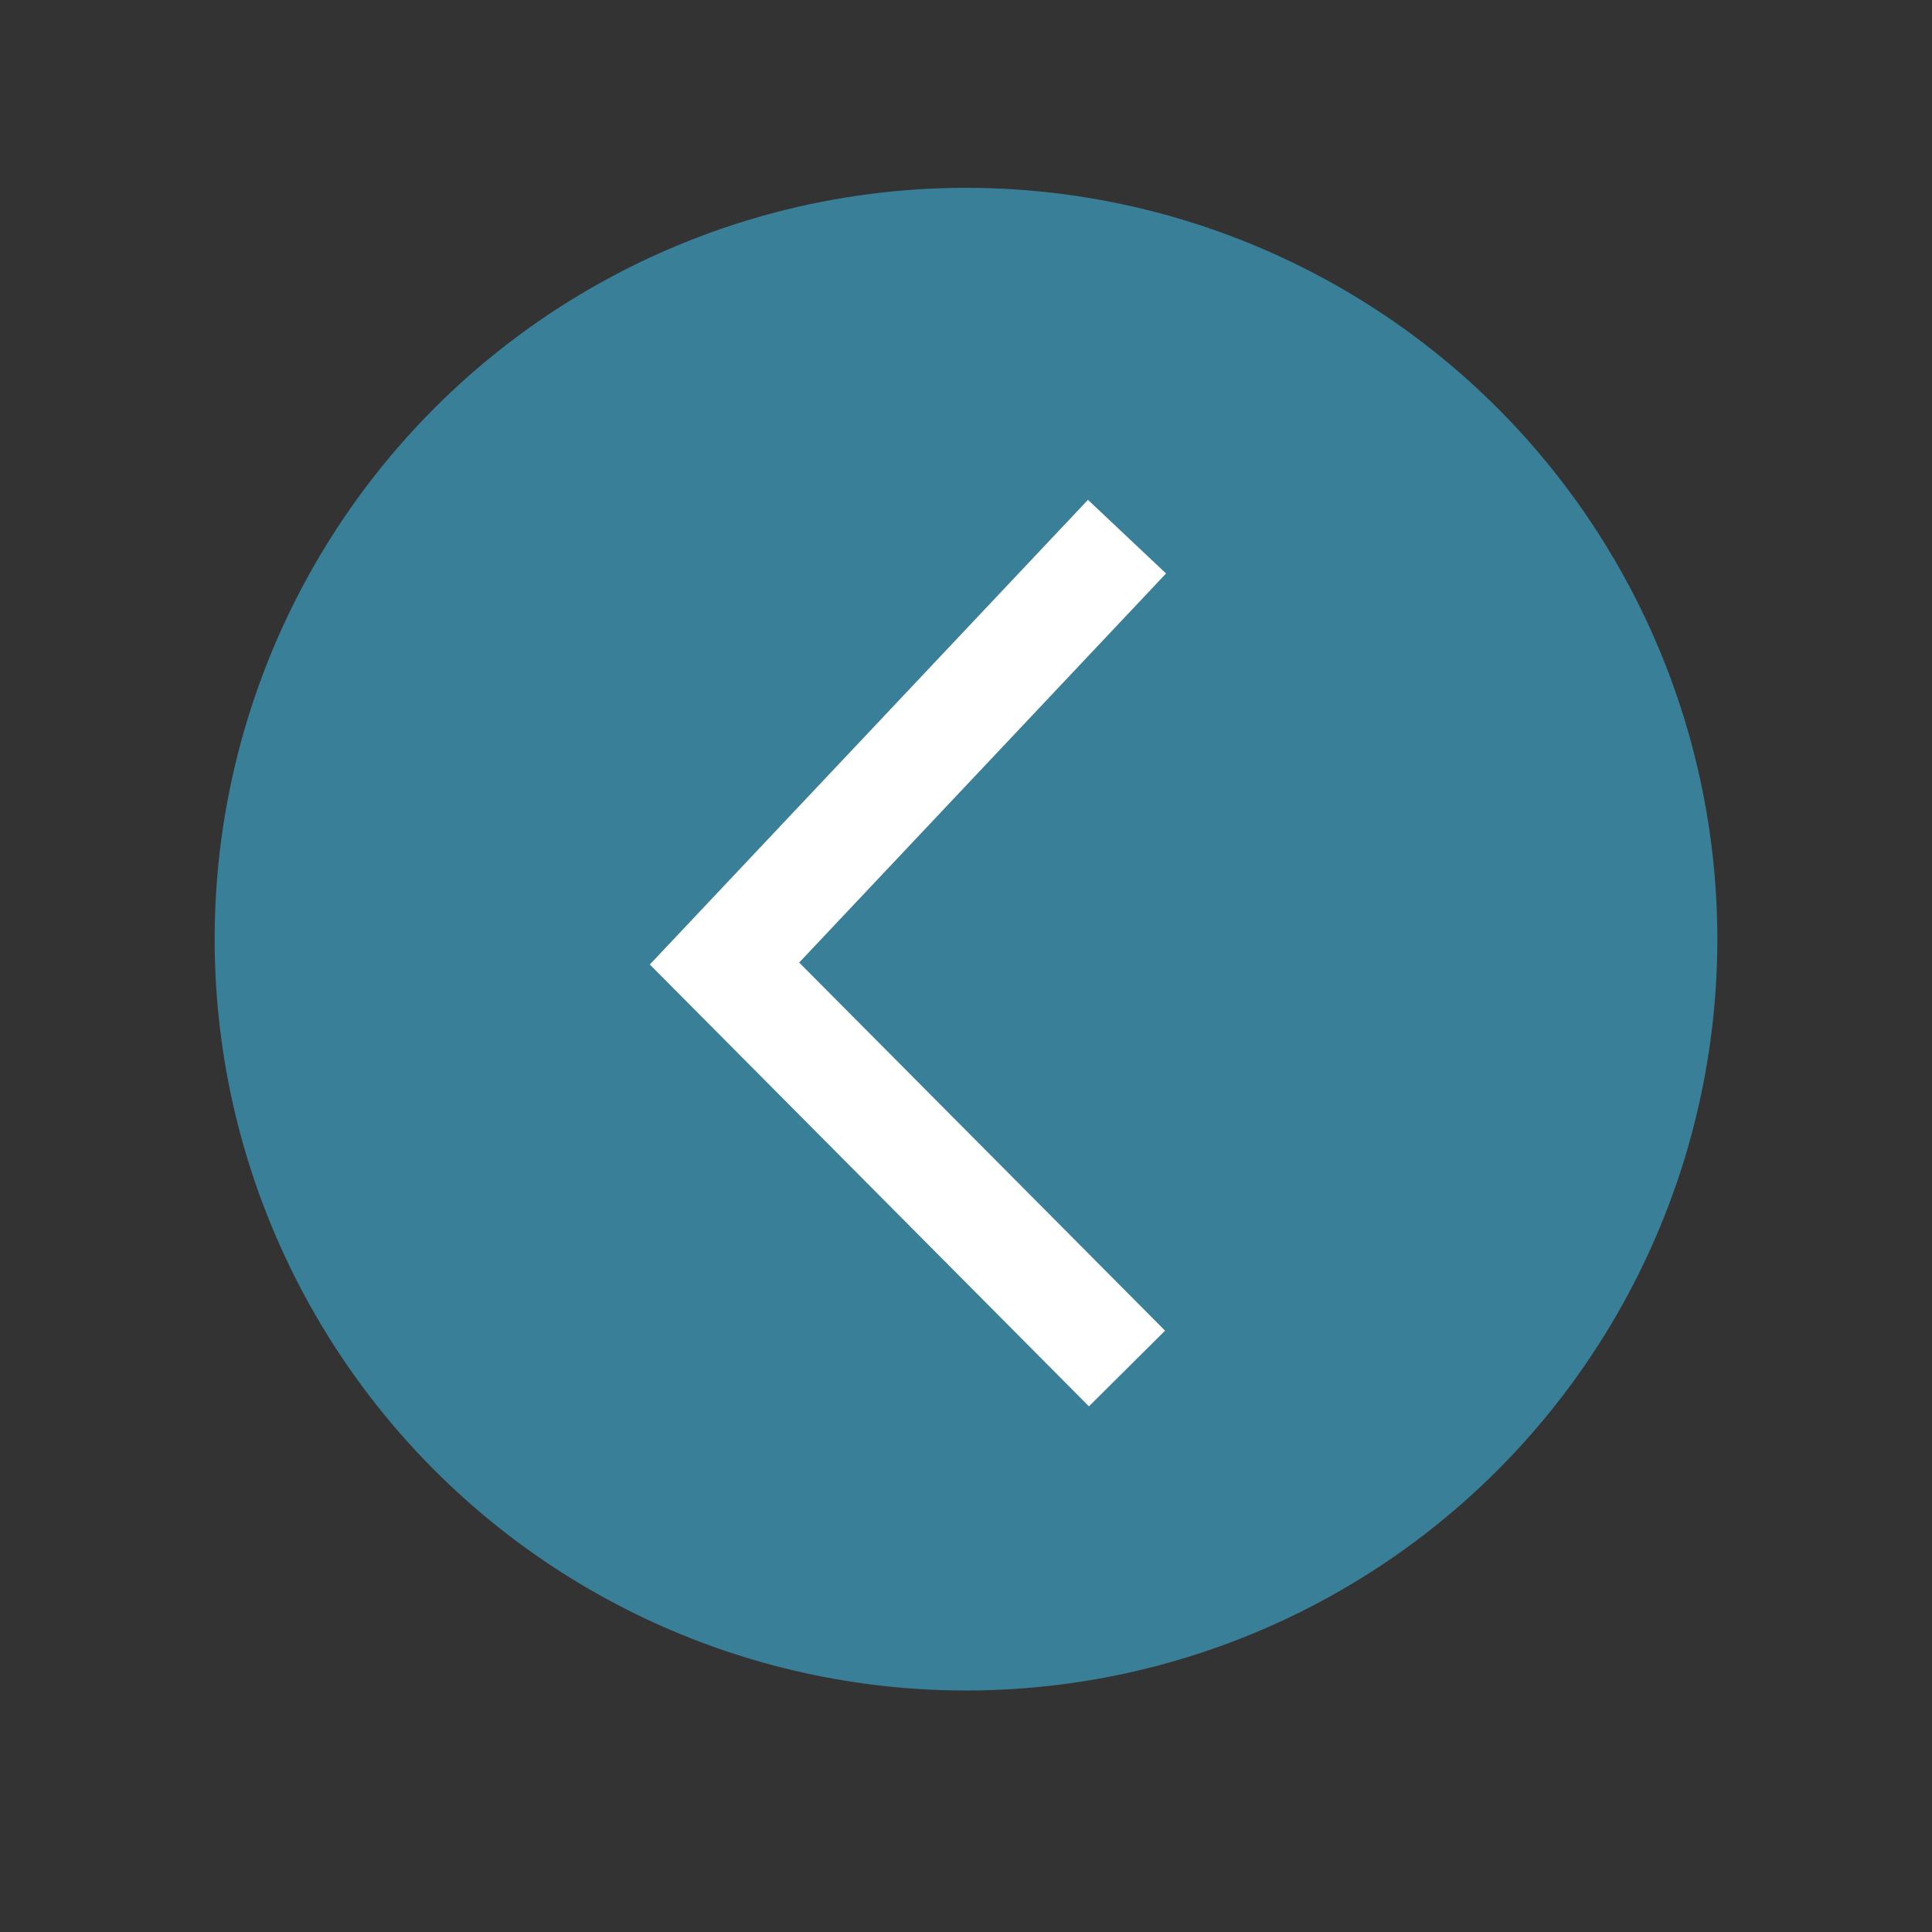 <svg width="72" height="72" viewBox="0 0 72 72" fill="none" xmlns="http://www.w3.org/2000/svg">
<rect x="0" y="0" width="72" height="72" fill="#333333" stroke="none"/>
<circle cx="36" cy="35" r="25.851" fill="#397F97" stroke="#397F97" stroke-width="4.299"/>
<path d="M42 20L27 35.908L42 51" stroke="white" stroke-width="4"/>
</svg>

